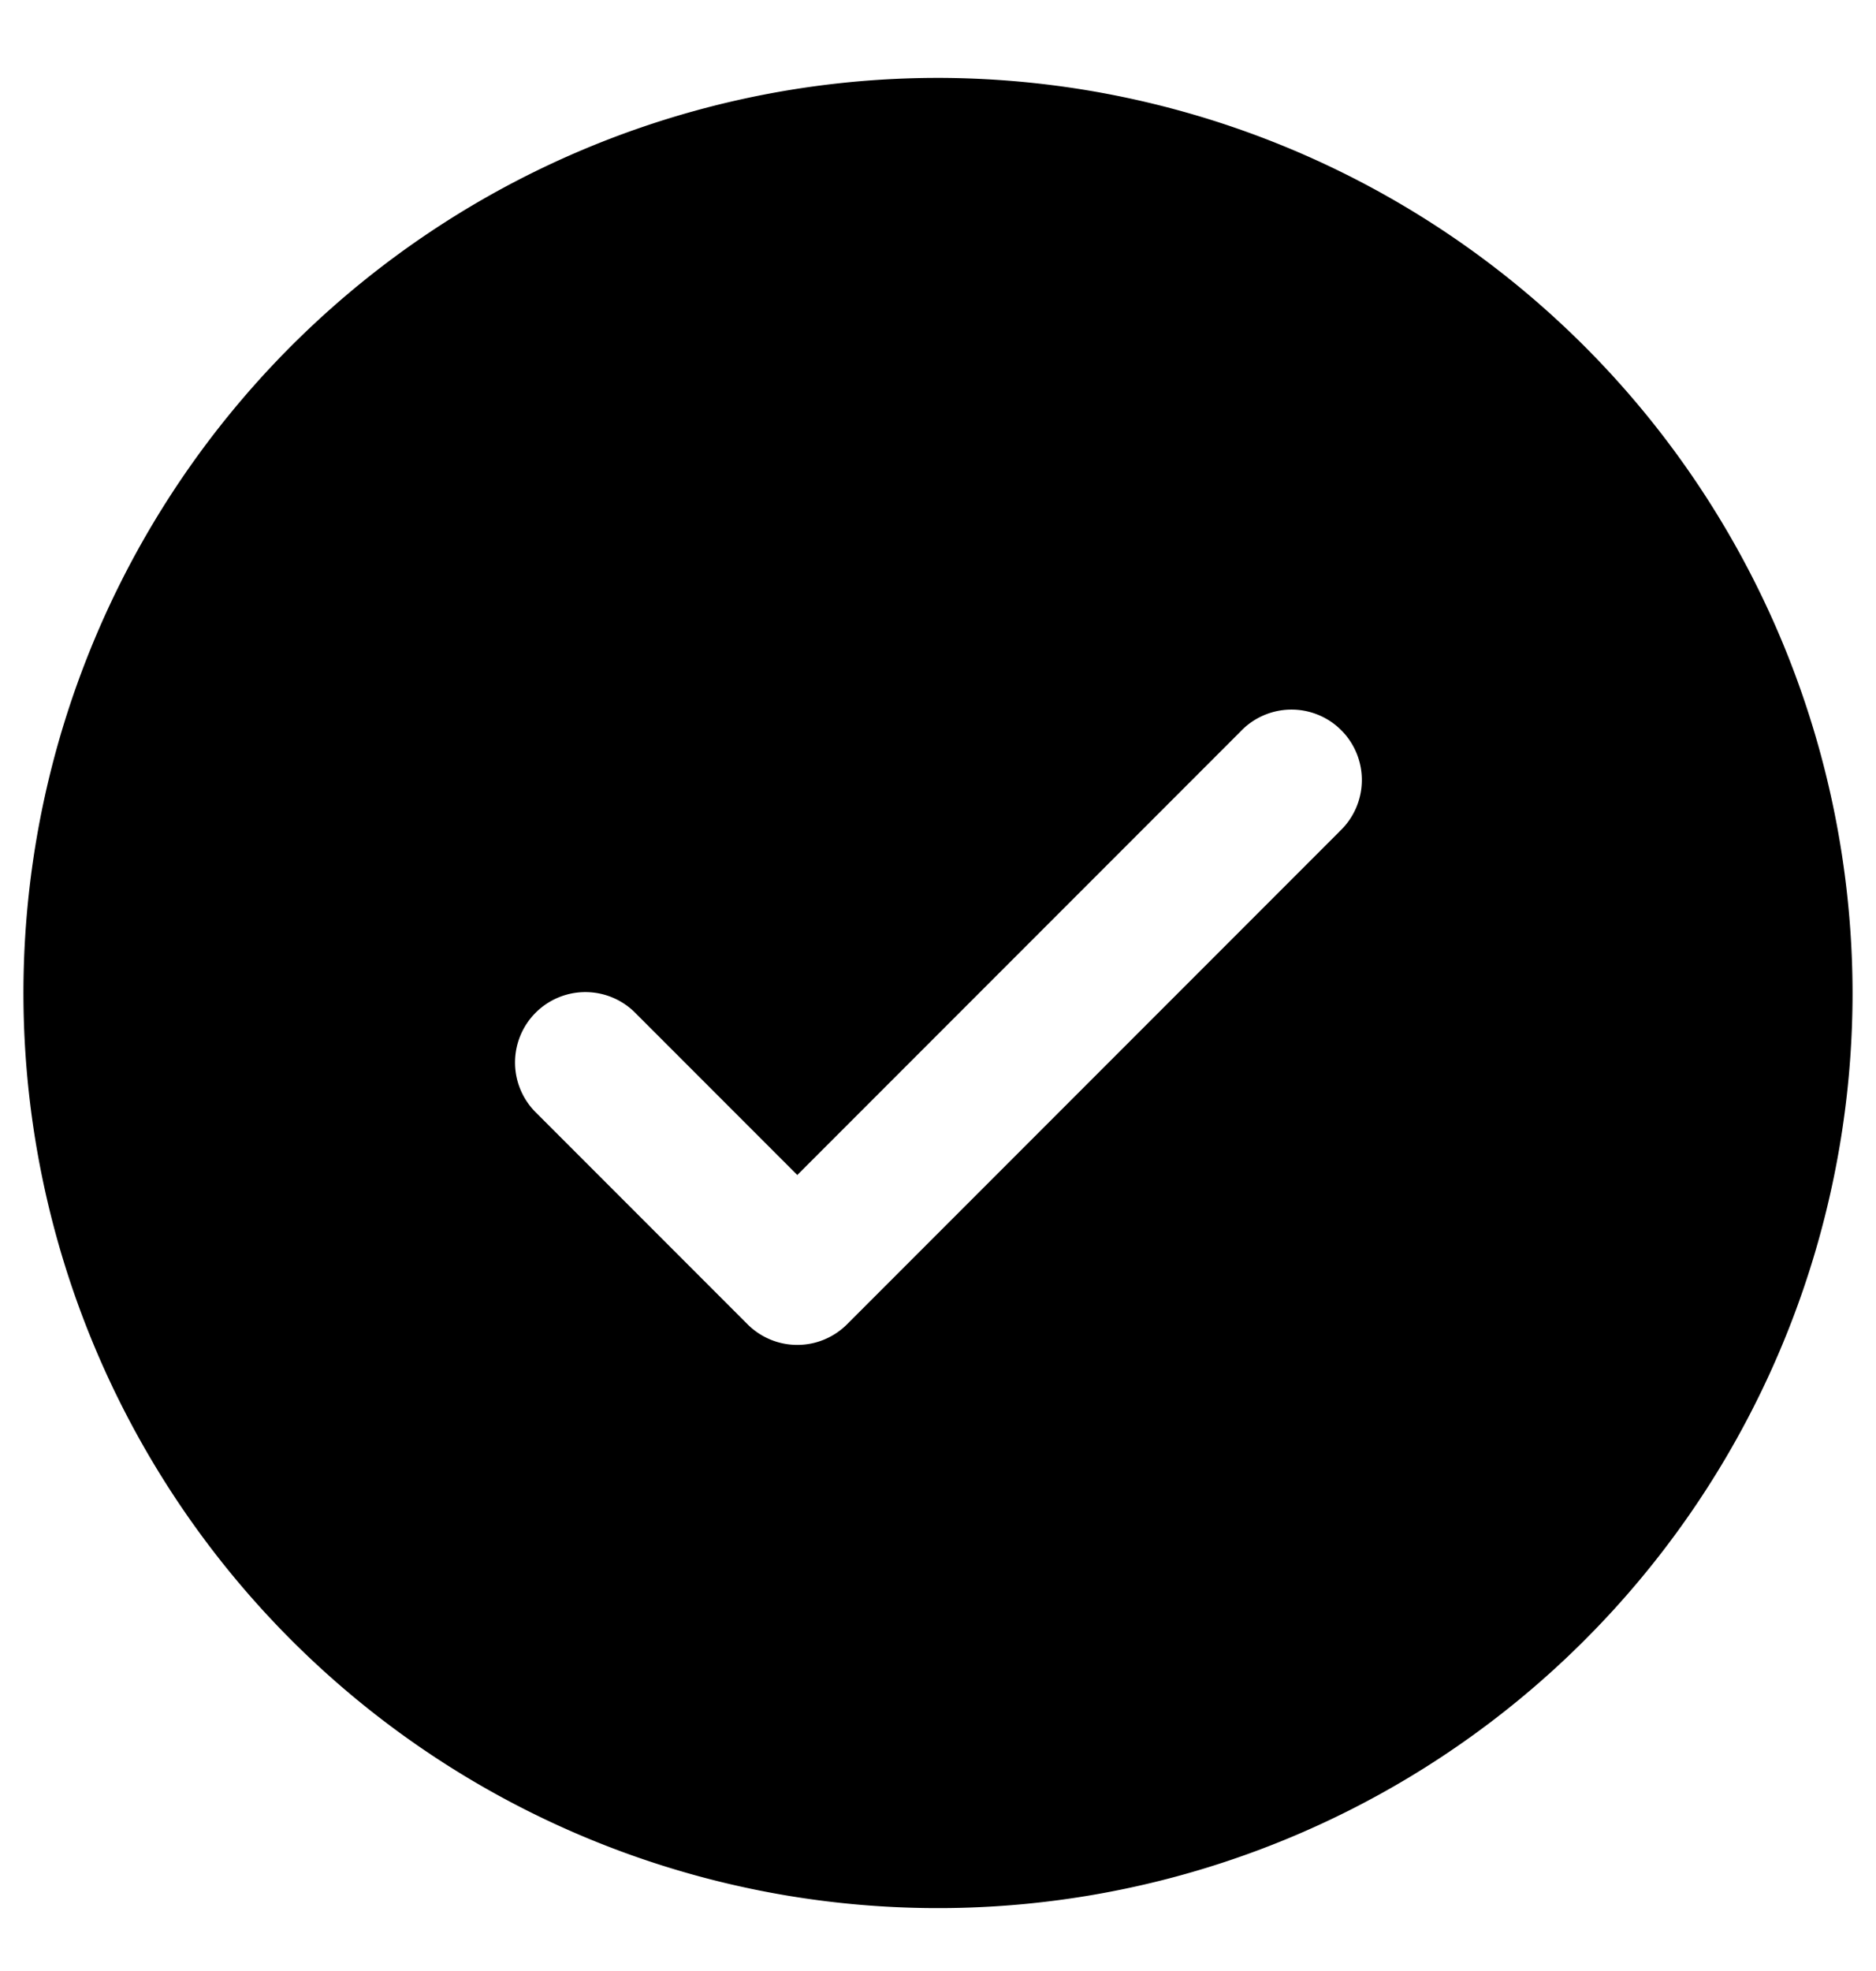 <svg viewBox="0 0 20 21" xmlns="http://www.w3.org/2000/svg" fill="black"><path d="M10 .83a9.75 9.75 0 1 0 9.75 9.75A9.76 9.76 0 0 0 10 .83m4.28 8.03-5.25 5.25a.75.75 0 0 1-1.06 0l-2.25-2.25a.75.75 0 1 1 1.06-1.061l1.72 1.72 4.72-4.72a.75.75 0 1 1 1.06 1.06"/></svg>